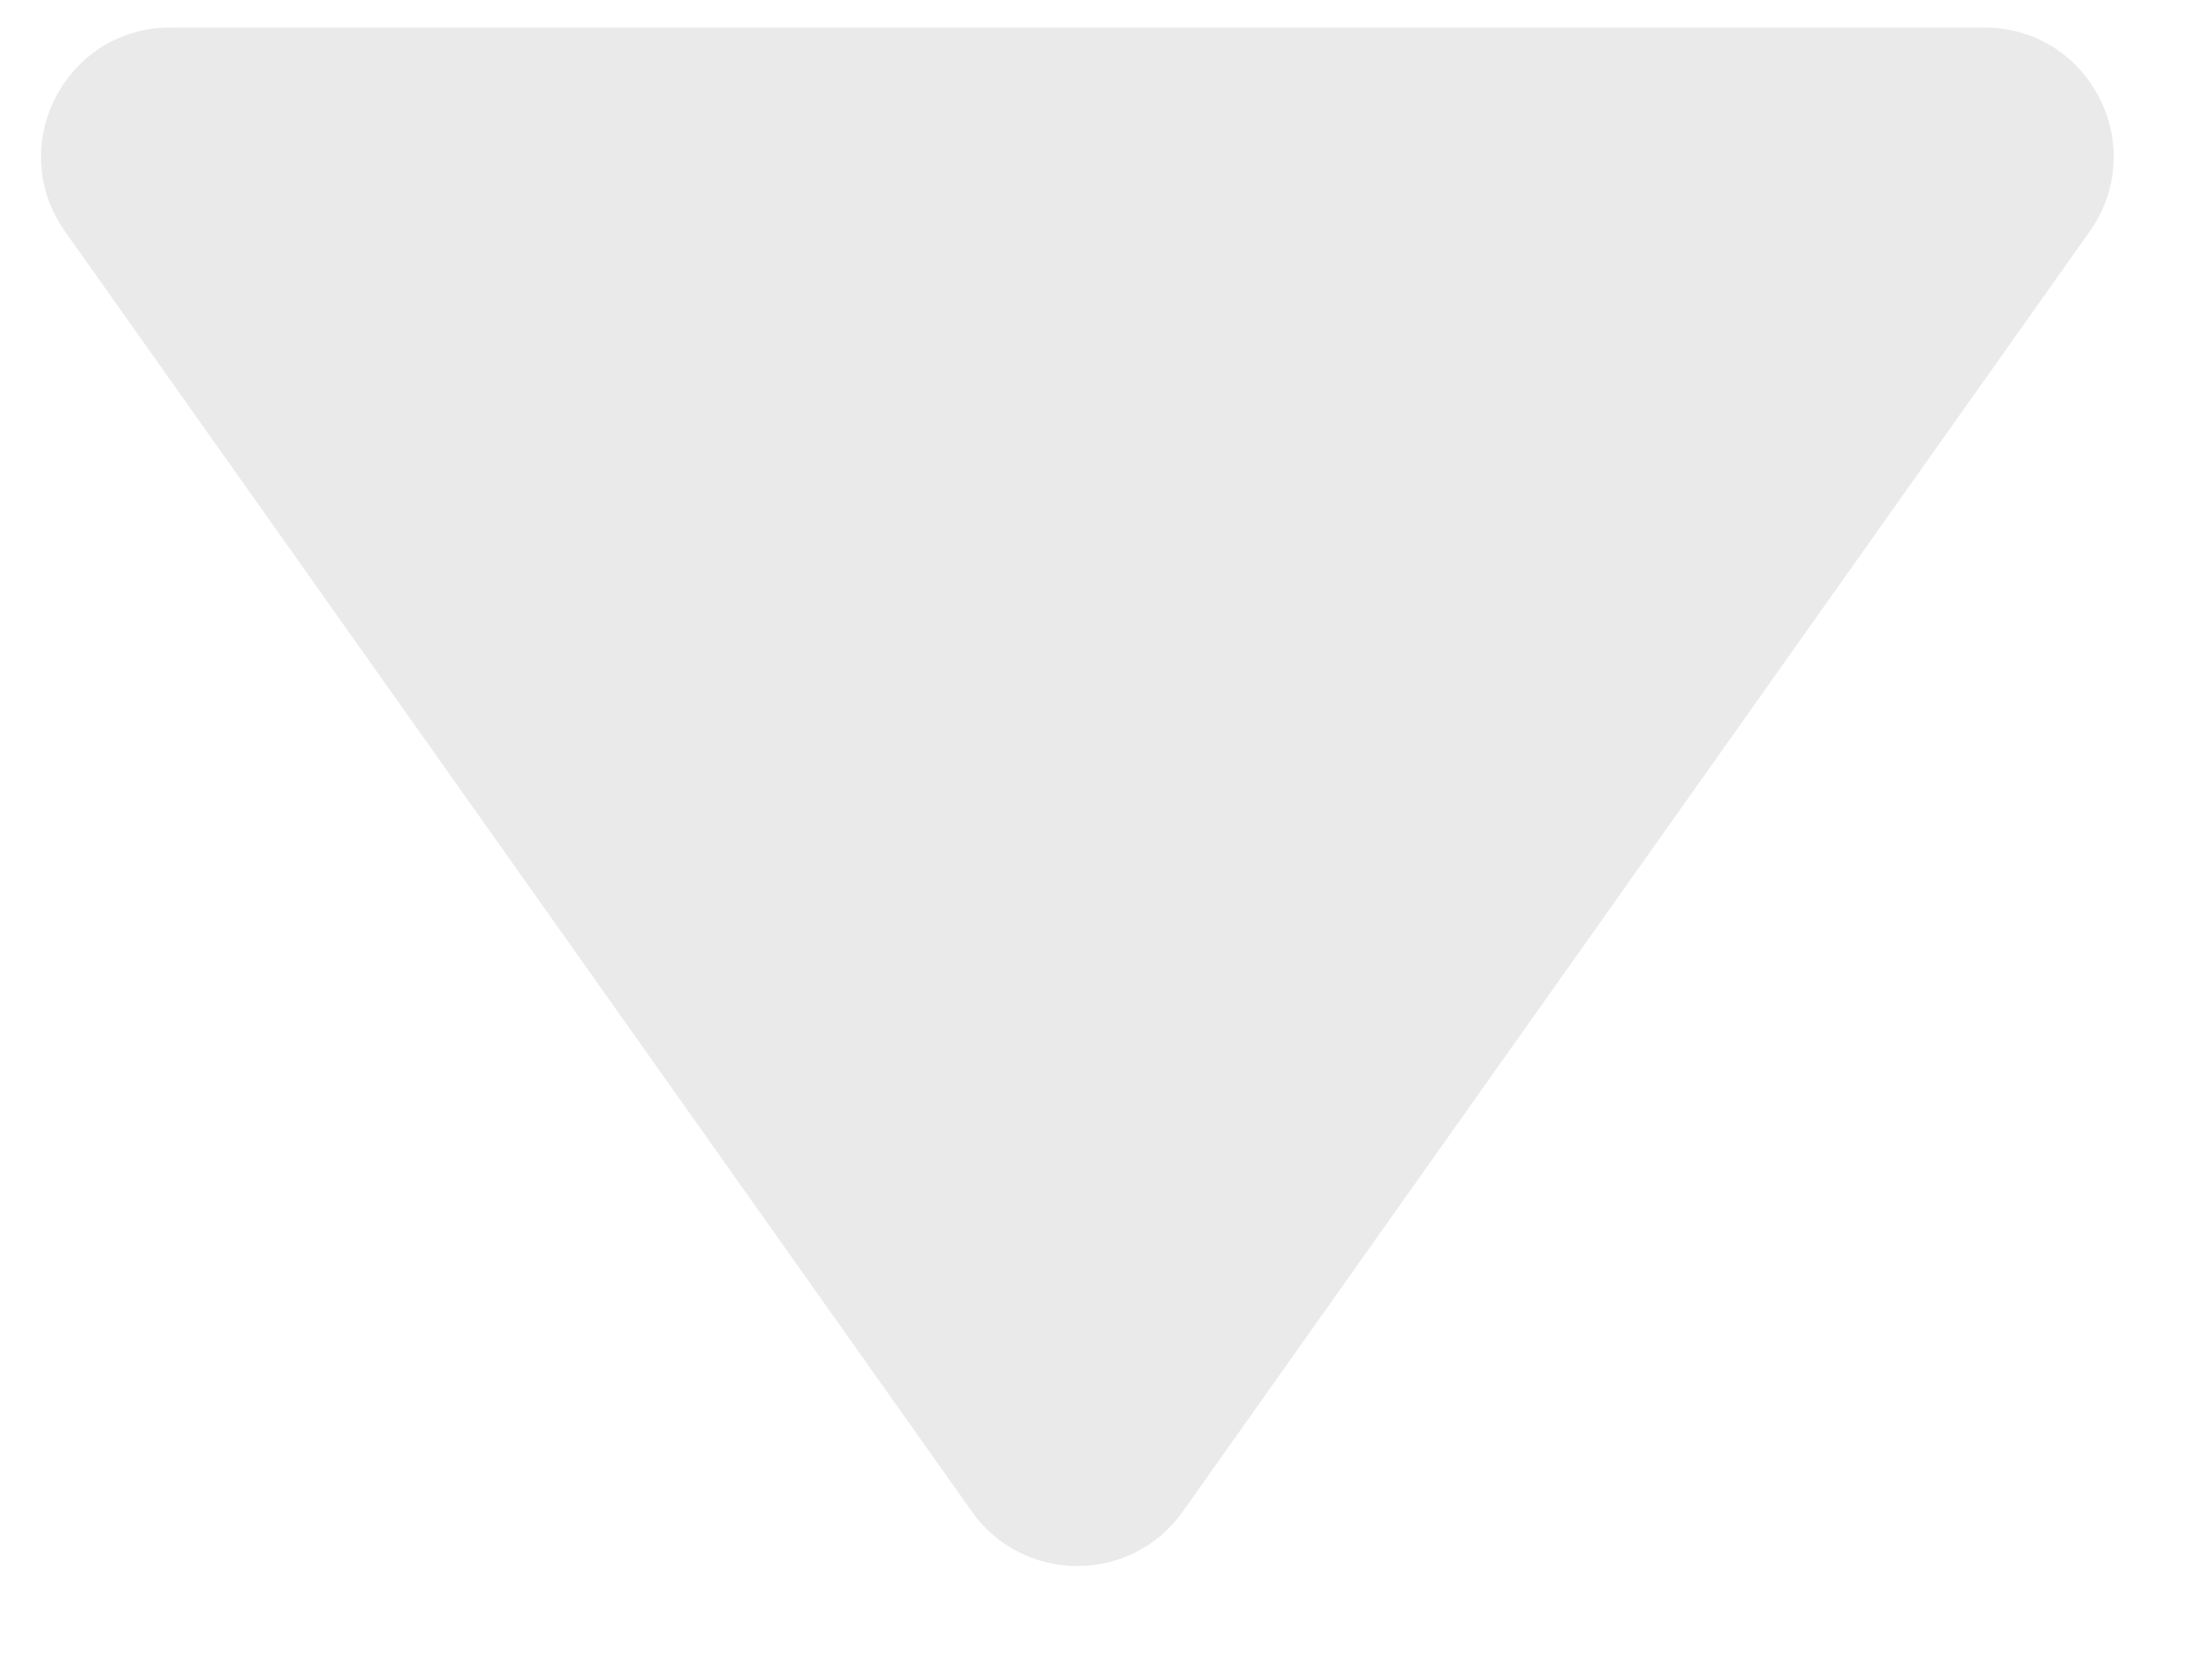 <svg width="17" height="13" viewBox="0 0 17 13" fill="none" xmlns="http://www.w3.org/2000/svg">
<path d="M9.152 11.698C8.754 12.26 7.919 12.26 7.52 11.698L0.503 1.791C0.034 1.128 0.507 0.213 1.319 0.213L15.354 0.213C16.166 0.213 16.639 1.128 16.17 1.791L9.152 11.698Z" fill="#EAEAEA"/>
</svg>
